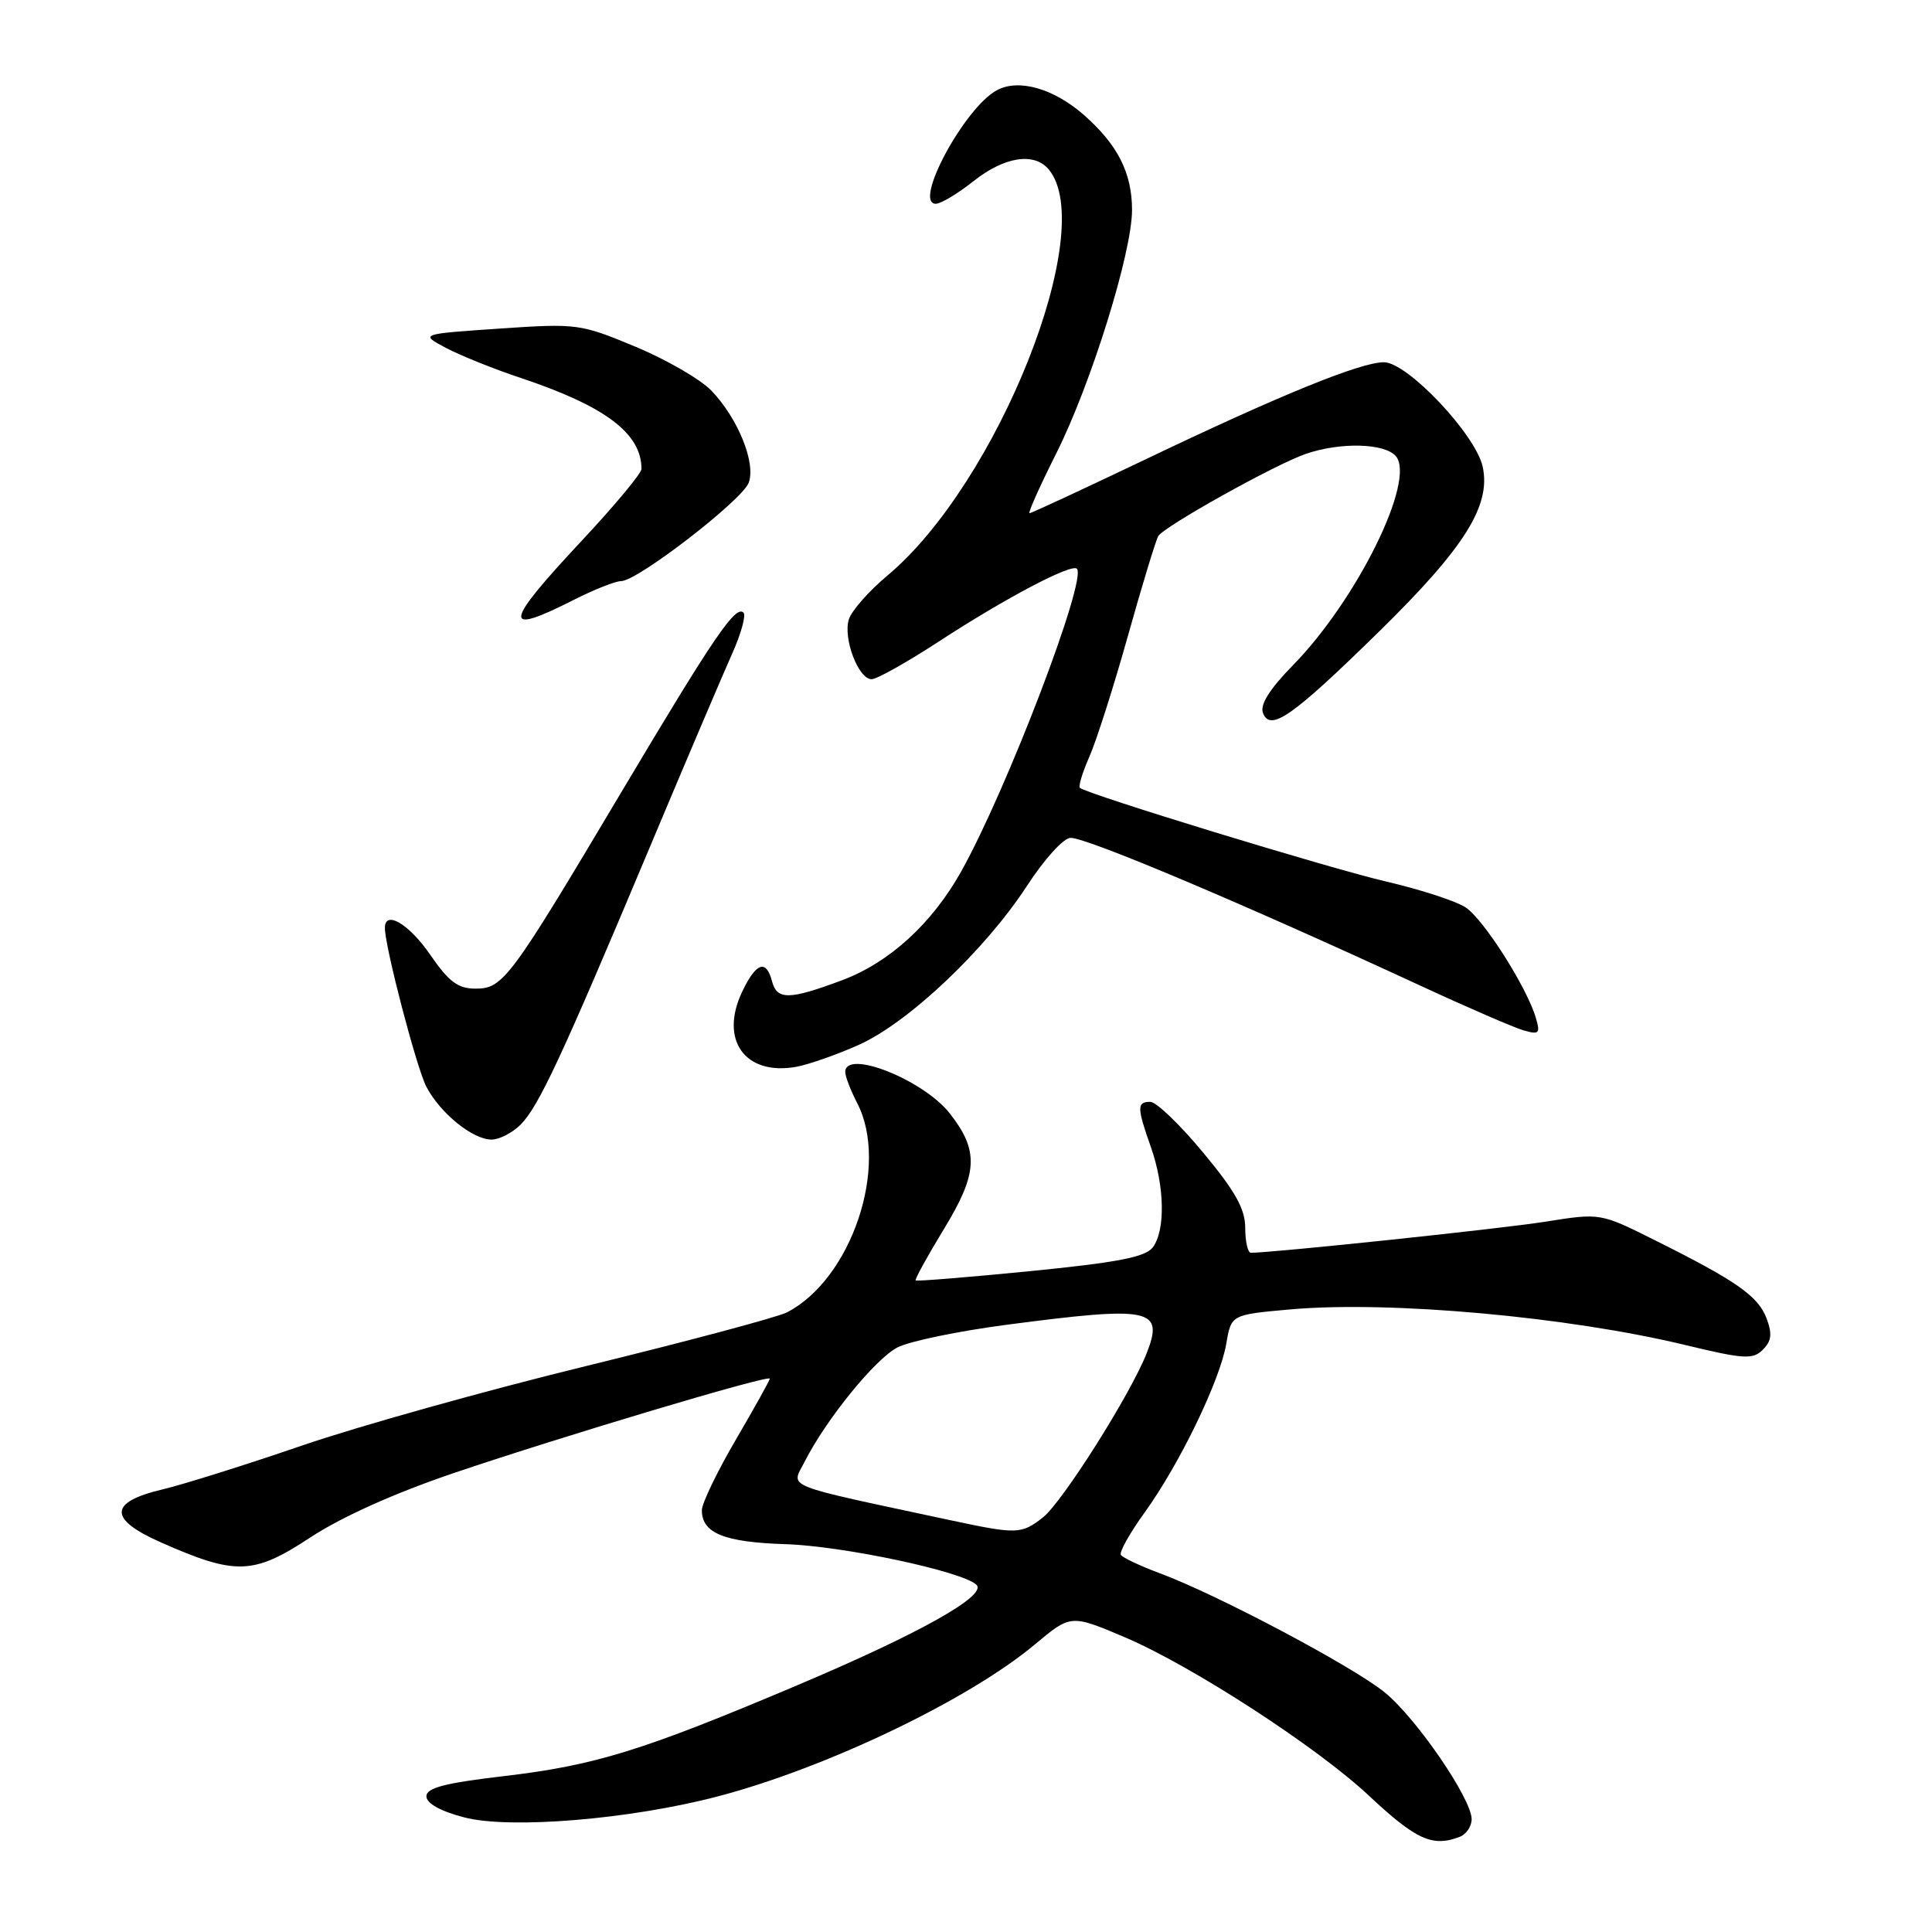 <?xml version="1.0" encoding="UTF-8" standalone="no"?>
<!DOCTYPE svg PUBLIC "-//W3C//DTD SVG 1.1//EN" "http://www.w3.org/Graphics/SVG/1.1/DTD/svg11.dtd" >
<svg xmlns="http://www.w3.org/2000/svg" xmlns:xlink="http://www.w3.org/1999/xlink" version="1.1" viewBox="0 0 256 256">
 <g >
 <path fill="currentColor"
d=" M 193.42 243.39 C 194.29 243.06 195.00 242.00 195.00 241.05 C 195.00 238.37 187.74 227.75 183.53 224.29 C 179.41 220.89 161.32 211.30 153.72 208.48 C 151.09 207.50 148.75 206.40 148.52 206.03 C 148.29 205.66 149.70 203.14 151.66 200.43 C 156.29 194.02 161.67 182.90 162.49 178.04 C 163.14 174.20 163.14 174.20 171.01 173.50 C 184.13 172.34 207.76 174.47 223.30 178.22 C 231.10 180.10 232.26 180.17 233.59 178.84 C 234.74 177.69 234.85 176.74 234.07 174.67 C 232.95 171.73 230.08 169.72 219.27 164.33 C 212.05 160.72 212.05 160.72 204.77 161.88 C 198.95 162.81 168.84 165.98 165.75 166.00 C 165.34 166.00 165.00 164.52 165.00 162.72 C 165.00 160.20 163.70 157.86 159.42 152.72 C 156.36 149.02 153.21 146.00 152.42 146.00 C 150.63 146.00 150.64 146.73 152.50 152.00 C 154.33 157.18 154.44 163.04 152.75 165.28 C 151.78 166.57 148.11 167.28 136.54 168.43 C 128.31 169.24 121.47 169.80 121.33 169.66 C 121.19 169.53 122.90 166.42 125.13 162.76 C 129.59 155.44 129.73 152.47 125.84 147.52 C 122.33 143.06 112.00 138.97 112.00 142.05 C 112.00 142.63 112.71 144.48 113.58 146.16 C 117.88 154.46 112.83 169.49 104.27 173.90 C 103.04 174.53 91.11 177.72 77.77 180.98 C 64.42 184.24 47.42 189.00 40.00 191.55 C 32.58 194.10 24.25 196.71 21.51 197.36 C 14.40 199.04 14.34 201.29 21.31 204.37 C 31.23 208.76 33.57 208.69 41.09 203.74 C 45.24 201.01 52.27 197.85 60.09 195.20 C 74.64 190.27 102.00 182.10 102.00 182.68 C 102.00 182.90 99.97 186.54 97.50 190.77 C 95.03 195.00 93.00 199.20 93.00 200.11 C 93.00 203.15 95.94 204.35 104.06 204.61 C 111.74 204.85 127.59 208.23 129.39 210.00 C 130.83 211.42 121.82 216.46 105.61 223.32 C 85.14 231.98 78.87 233.92 66.81 235.34 C 58.93 236.26 56.50 236.90 56.50 238.02 C 56.50 238.95 58.35 239.99 61.50 240.81 C 67.54 242.40 83.51 241.08 95.12 238.03 C 109.51 234.26 128.39 225.21 137.12 217.90 C 141.89 213.91 141.89 213.91 149.08 216.96 C 157.94 220.74 174.49 231.47 181.37 237.92 C 187.64 243.79 189.81 244.78 193.42 243.39 Z  M 68.98 149.02 C 71.36 146.64 74.39 140.15 86.00 112.50 C 90.85 100.95 95.80 89.33 96.99 86.67 C 98.19 84.01 98.87 81.54 98.52 81.18 C 97.47 80.14 94.63 84.31 82.31 105.00 C 67.53 129.84 66.66 131.00 63.00 131.00 C 60.68 131.00 59.47 130.09 57.00 126.50 C 54.19 122.42 51.00 120.54 51.00 122.96 C 51.00 125.45 55.18 141.44 56.48 143.97 C 58.30 147.48 62.63 151.00 65.13 151.00 C 66.16 151.00 67.89 150.11 68.98 149.02 Z  M 113.81 138.44 C 120.37 135.50 130.54 125.88 136.08 117.38 C 138.41 113.80 140.95 111.01 141.87 111.02 C 144.13 111.04 164.89 119.81 188.00 130.51 C 194.32 133.44 200.56 136.14 201.85 136.52 C 203.95 137.13 204.12 136.95 203.50 134.85 C 202.31 130.81 196.60 121.83 194.22 120.25 C 192.97 119.41 188.24 117.87 183.72 116.82 C 176.12 115.05 144.02 105.23 143.09 104.39 C 142.87 104.19 143.44 102.33 144.35 100.26 C 145.27 98.19 147.57 90.98 149.46 84.24 C 151.35 77.50 153.16 71.55 153.48 71.03 C 154.29 69.73 168.89 61.58 172.98 60.16 C 177.57 58.56 183.51 58.71 184.97 60.46 C 187.62 63.65 179.80 79.50 171.30 88.17 C 168.23 91.31 166.93 93.38 167.35 94.47 C 168.32 97.00 171.23 94.96 182.76 83.66 C 194.09 72.55 197.59 66.97 196.46 61.83 C 195.52 57.56 186.48 48.00 183.38 48.00 C 180.27 48.00 169.66 52.32 151.68 60.92 C 143.53 64.81 136.67 68.00 136.42 68.00 C 136.18 68.00 137.77 64.44 139.95 60.10 C 144.57 50.90 150.00 33.47 150.00 27.82 C 150.00 22.92 148.10 19.17 143.63 15.24 C 139.61 11.72 134.99 10.40 132.10 11.95 C 127.80 14.25 120.94 27.00 124.00 27.00 C 124.67 27.00 126.92 25.65 129.00 24.00 C 133.10 20.75 137.04 20.14 138.97 22.46 C 145.57 30.42 132.21 64.04 117.58 76.27 C 115.14 78.31 112.84 80.92 112.48 82.06 C 111.68 84.57 113.74 90.00 115.49 90.00 C 116.18 90.00 120.19 87.75 124.39 85.01 C 133.17 79.28 141.97 74.64 142.69 75.36 C 144.08 76.74 133.42 104.63 127.37 115.46 C 123.50 122.38 117.85 127.54 111.57 129.89 C 104.55 132.51 102.95 132.53 102.29 130.00 C 101.52 127.07 100.18 127.55 98.35 131.39 C 95.29 137.80 98.72 142.57 105.50 141.36 C 107.15 141.06 110.89 139.75 113.81 138.44 Z  M 76.00 79.50 C 78.71 78.12 81.55 77.00 82.31 77.00 C 84.46 77.00 98.35 66.28 99.21 63.96 C 100.18 61.34 97.79 55.44 94.28 51.78 C 92.85 50.28 88.31 47.65 84.20 45.94 C 76.89 42.90 76.48 42.84 66.18 43.54 C 55.64 44.26 55.64 44.26 59.07 46.09 C 60.96 47.09 65.42 48.89 69.00 50.08 C 80.21 53.82 85.00 57.43 85.00 62.14 C 85.00 62.72 81.40 67.04 77.00 71.74 C 66.70 82.76 66.49 84.32 76.00 79.50 Z  M 126.00 201.45 C 103.22 196.57 104.84 197.22 106.62 193.68 C 109.46 188.08 115.95 180.08 118.92 178.54 C 120.50 177.72 127.04 176.37 133.45 175.53 C 152.53 173.03 154.27 173.38 151.94 179.31 C 149.80 184.75 140.78 199.03 138.19 201.07 C 135.35 203.30 134.73 203.32 126.00 201.45 Z "/>
</g>
</svg>